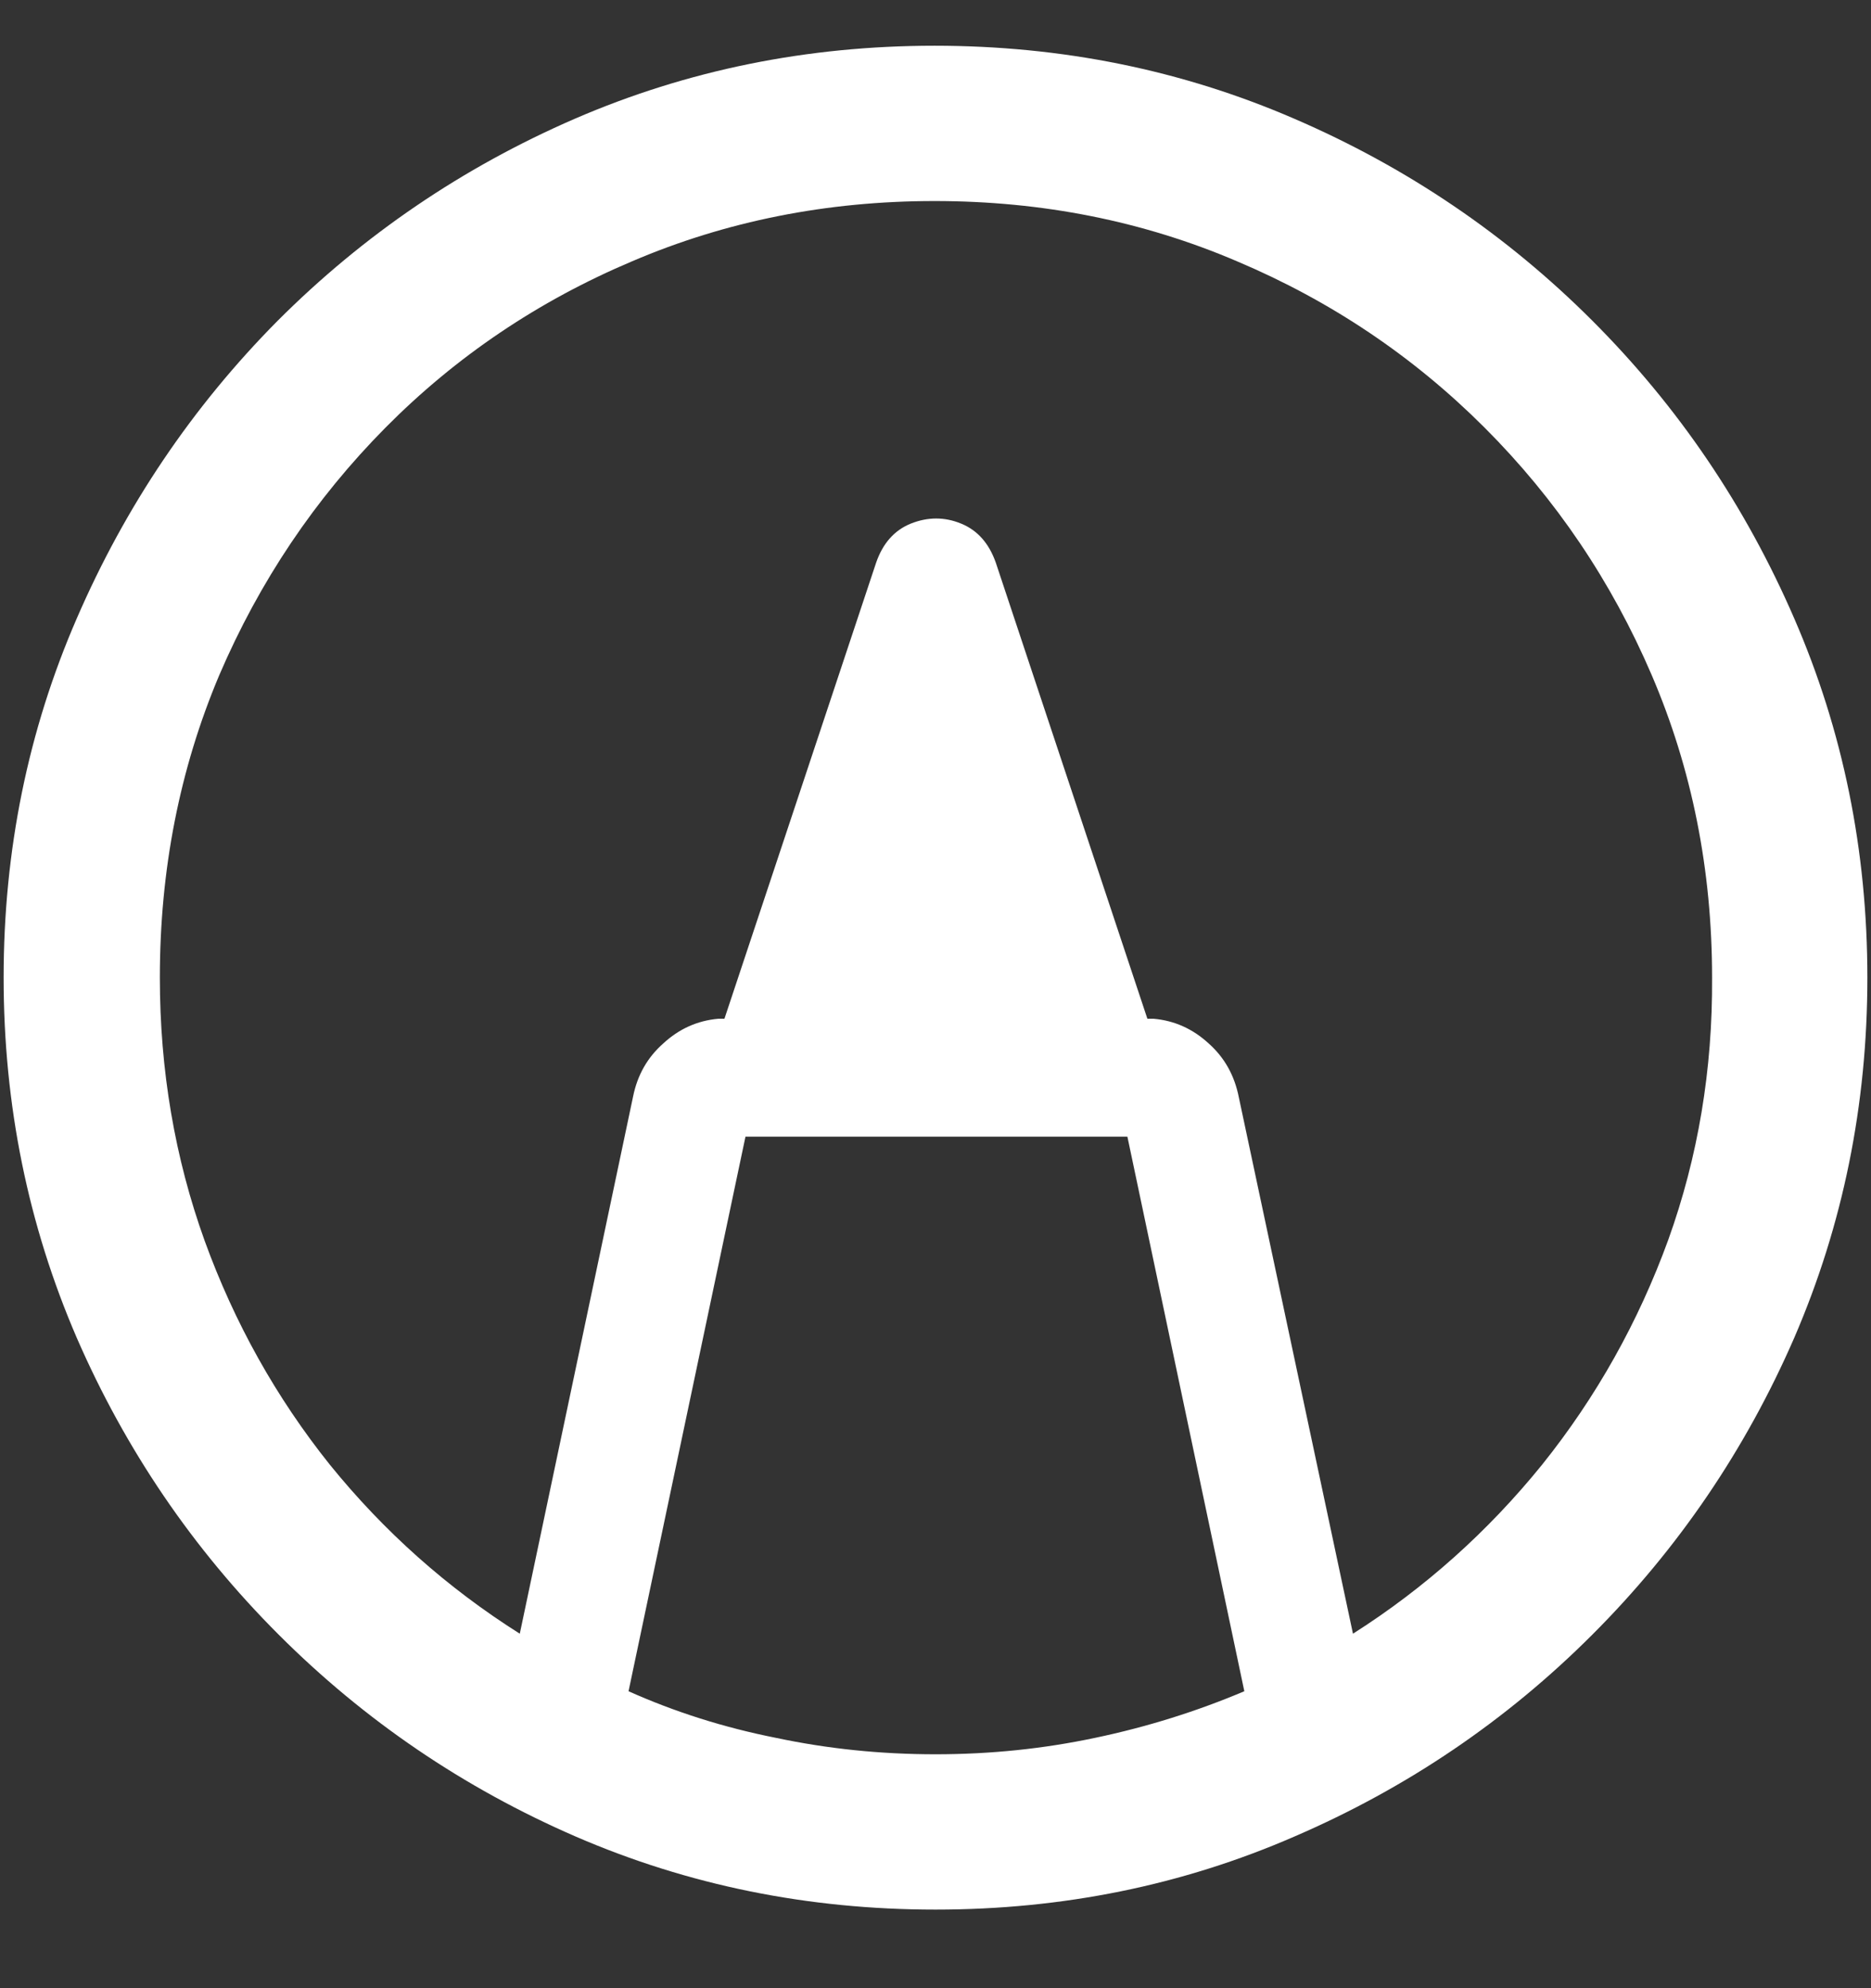 <svg width="16" height="17" viewBox="0 0 16 17" fill="none" xmlns="http://www.w3.org/2000/svg">
<rect x="0" y="0" width="16" height="17" fill="#333333" stroke="none"/>
<path d="M0.031 8.359C0.031 9.448 0.24 10.474 0.656 11.438C1.073 12.396 1.648 13.242 2.383 13.977C3.117 14.711 3.964 15.287 4.922 15.703C5.885 16.12 6.911 16.328 8 16.328C9.089 16.328 10.112 16.12 11.07 15.703C12.034 15.287 12.883 14.711 13.617 13.977C14.352 13.242 14.927 12.396 15.344 11.438C15.76 10.474 15.969 9.448 15.969 8.359C15.969 7.271 15.76 6.247 15.344 5.289C14.927 4.326 14.352 3.477 13.617 2.742C12.883 2.008 12.034 1.432 11.07 1.016C10.107 0.599 9.081 0.391 7.992 0.391C6.904 0.391 5.878 0.599 4.914 1.016C3.956 1.432 3.109 2.008 2.375 2.742C1.646 3.477 1.073 4.326 0.656 5.289C0.24 6.247 0.031 7.271 0.031 8.359ZM1.367 8.359C1.367 7.438 1.536 6.576 1.875 5.773C2.219 4.971 2.693 4.266 3.297 3.656C3.901 3.047 4.604 2.573 5.406 2.234C6.208 1.891 7.07 1.719 7.992 1.719C8.914 1.719 9.776 1.891 10.578 2.234C11.38 2.573 12.086 3.047 12.695 3.656C13.305 4.266 13.781 4.971 14.125 5.773C14.469 6.576 14.641 7.438 14.641 8.359C14.646 9.146 14.521 9.893 14.266 10.602C14.01 11.305 13.651 11.945 13.188 12.523C12.724 13.096 12.185 13.578 11.57 13.969L10.594 9.383C10.557 9.195 10.471 9.042 10.336 8.922C10.2 8.797 10.044 8.727 9.867 8.711H9.812L8.516 4.812C8.458 4.646 8.359 4.534 8.219 4.477C8.078 4.419 7.935 4.419 7.789 4.477C7.648 4.534 7.549 4.646 7.492 4.812L6.195 8.711H6.141C5.964 8.727 5.807 8.797 5.672 8.922C5.536 9.042 5.451 9.193 5.414 9.375L4.445 13.969C3.826 13.578 3.284 13.096 2.82 12.523C2.362 11.95 2.005 11.312 1.75 10.609C1.495 9.901 1.367 9.151 1.367 8.359ZM5.375 14.461L6.375 9.719H9.641L10.641 14.461C10.234 14.633 9.81 14.766 9.367 14.859C8.924 14.953 8.469 15 8 15C7.531 15 7.076 14.953 6.633 14.859C6.19 14.771 5.771 14.638 5.375 14.461Z" fill="white"/>
</svg>
